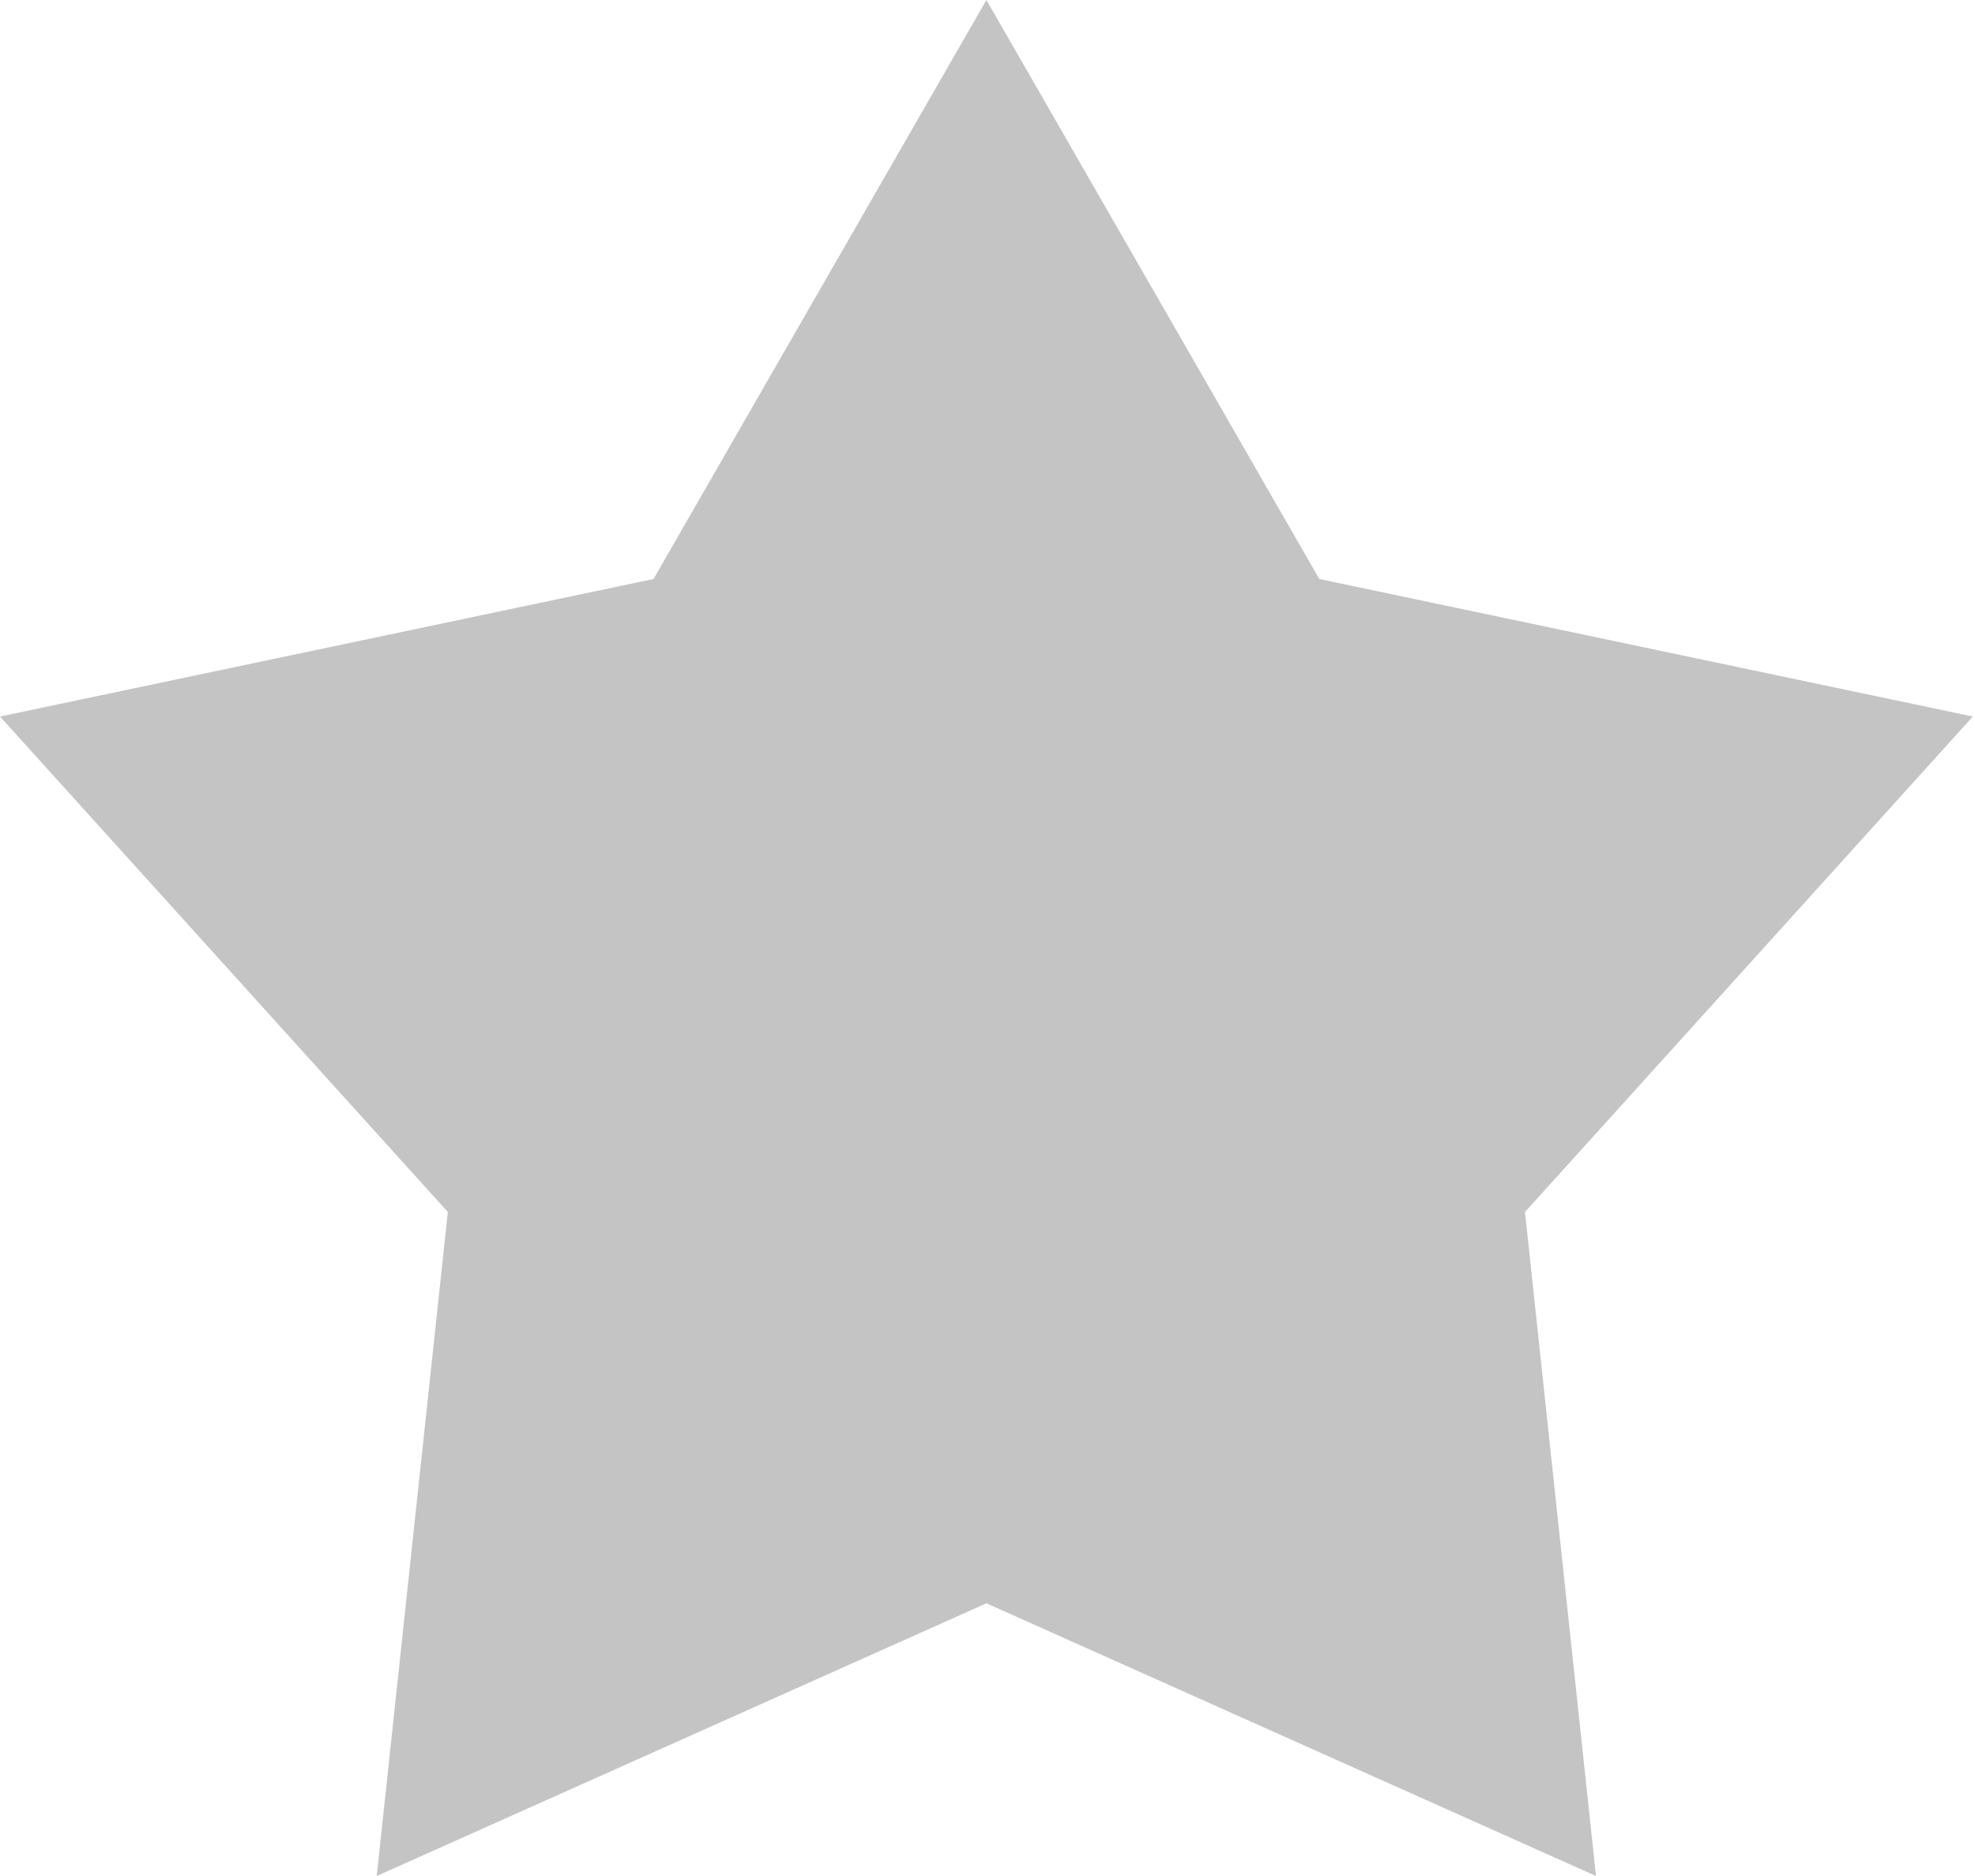 <svg width="20" height="19" viewBox="0 0 20 19" fill="none" xmlns="http://www.w3.org/2000/svg">
<path d="M9.989 1.14473e-05L13.36 5.864L19.978 7.257L15.443 12.275L16.162 19L9.989 16.238L3.815 19L4.535 12.275L0 7.257L6.618 5.864L9.989 1.14473e-05Z" fill="#C4C4C4"/>
</svg>

